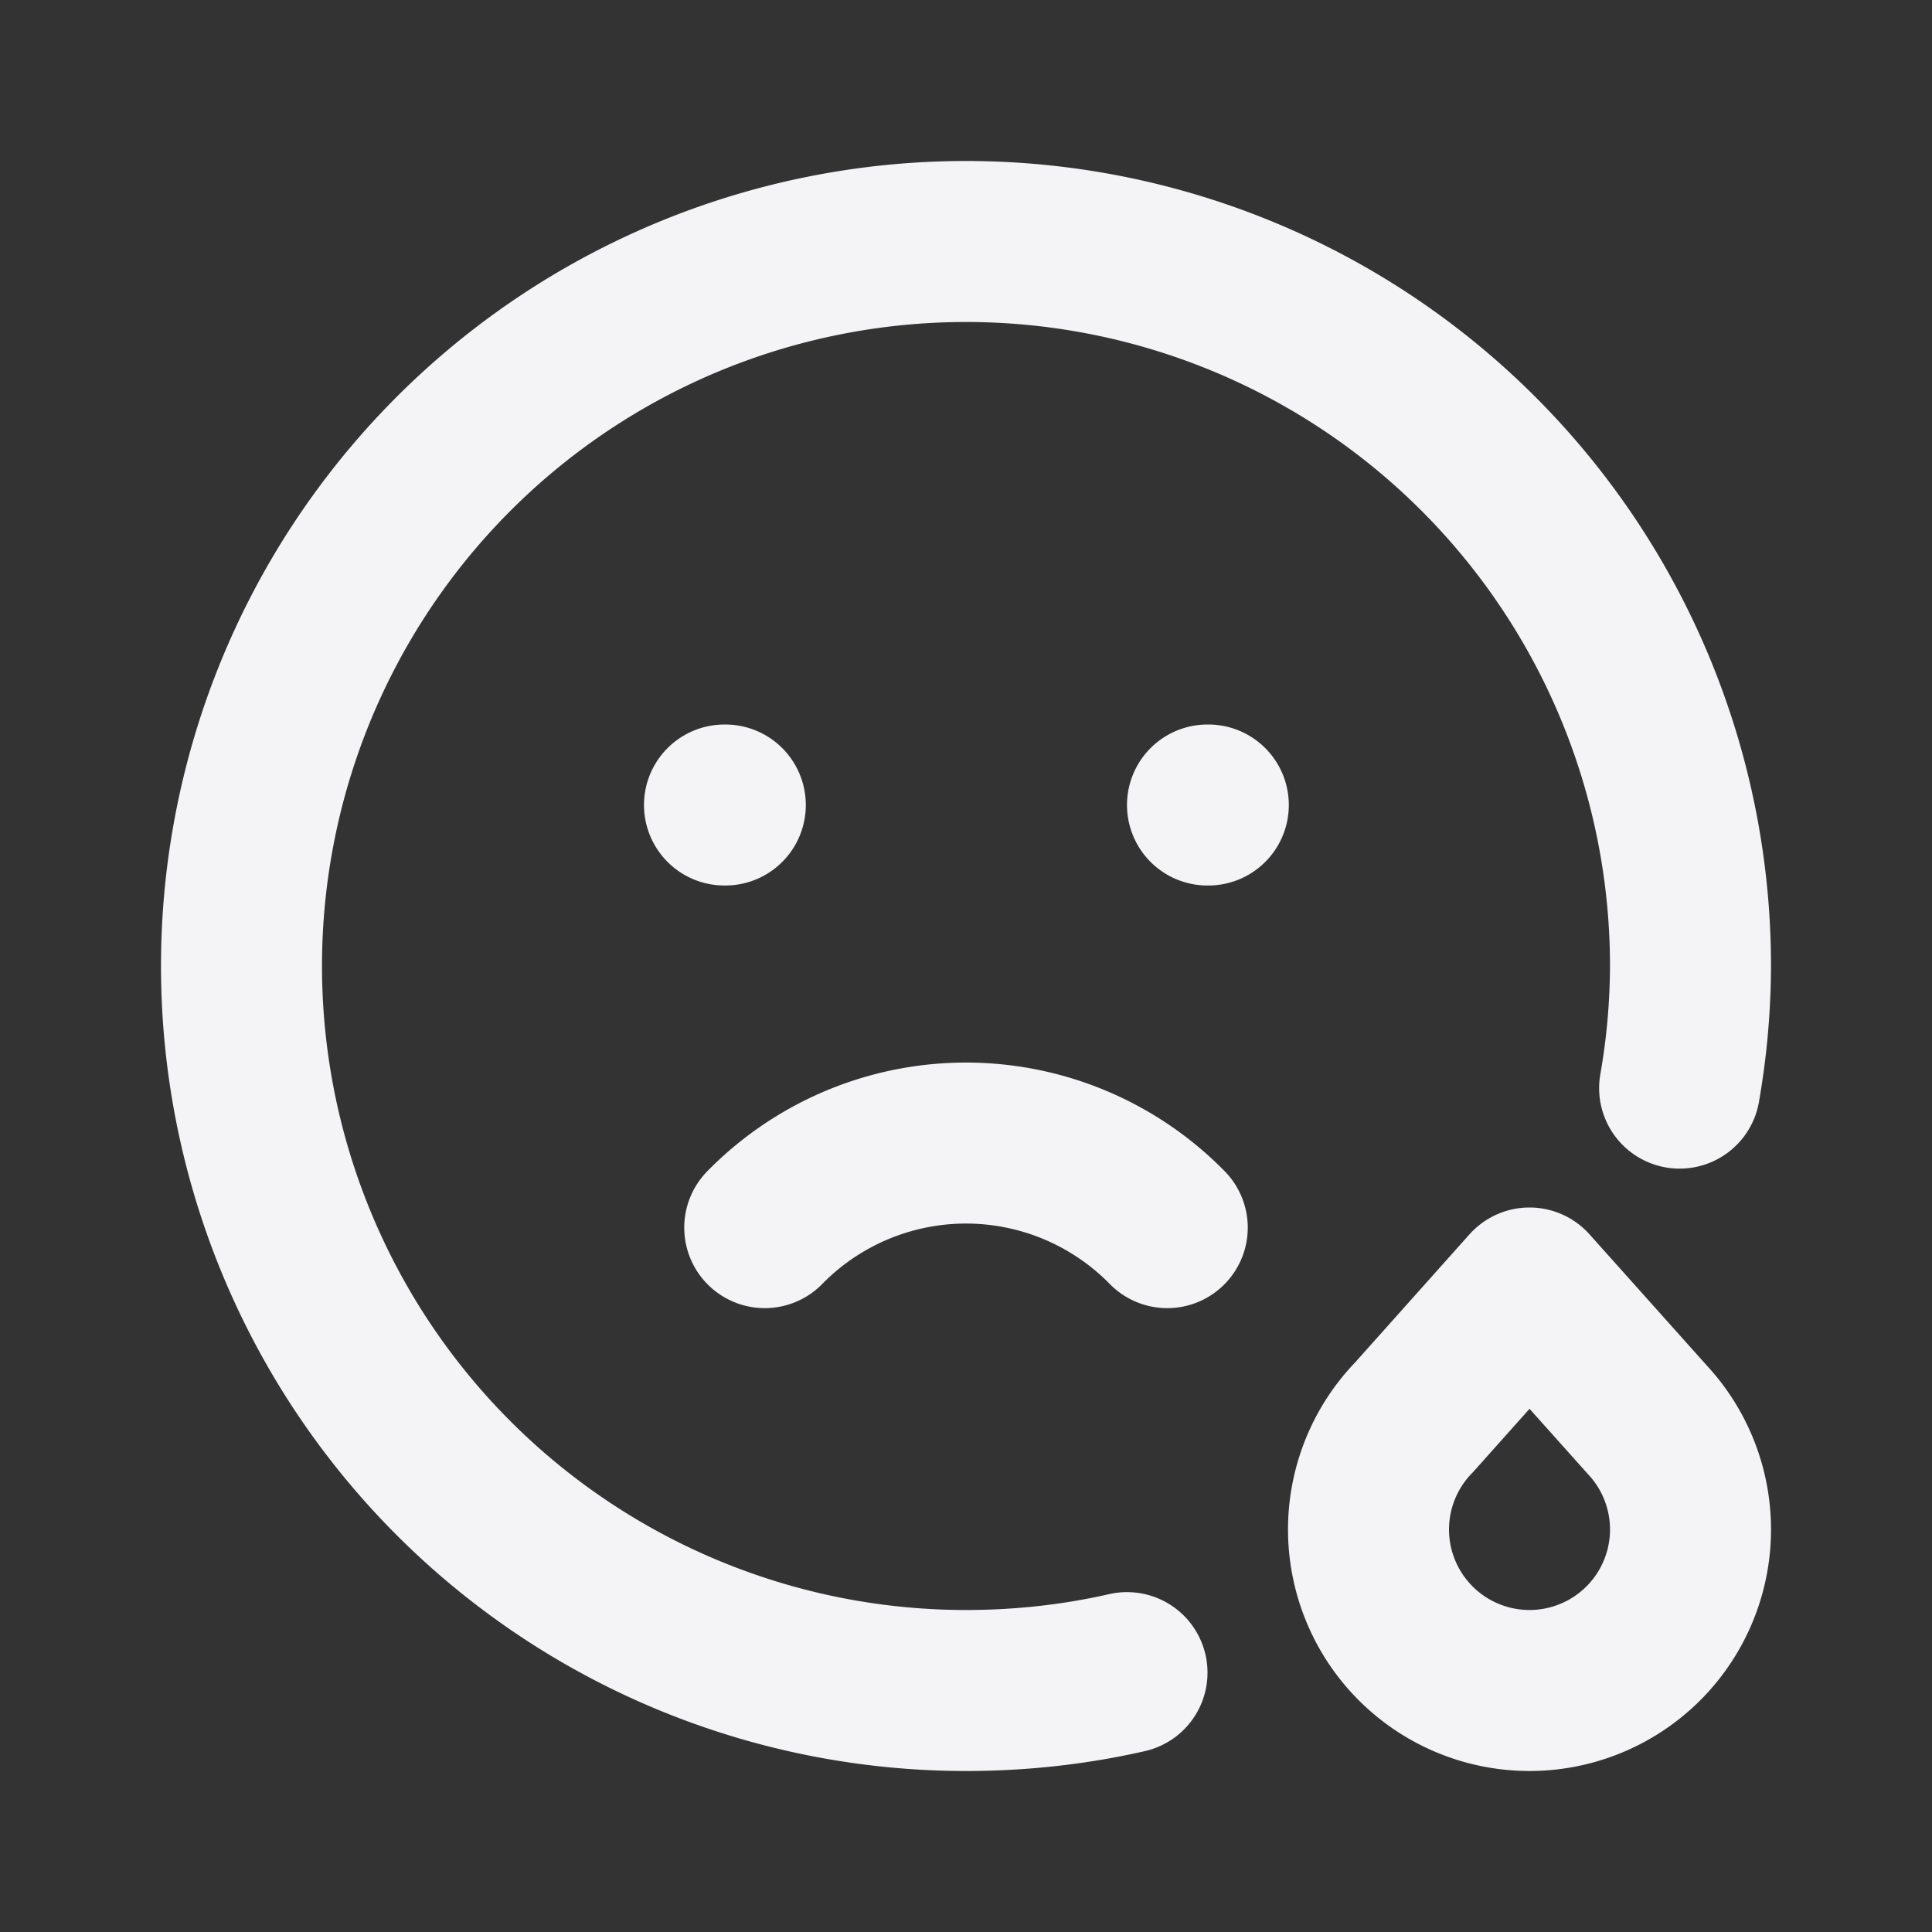 <svg fill="none" height="24" stroke="#f4f4f7" stroke-linecap="round" stroke-linejoin="round" stroke-width="2" width="24" xmlns="http://www.w3.org/2000/svg"><rect width="100%" height="100%" fill="#333333" stroke="none"/><path d="m0 0h24v24h-24z" stroke="none"/><path d="m9 10h.01m5.99 0h.01m-5.51 5.25a3.5 3.5 0 0 1 5 0m3.066 2.356a2 2 0 1 0 2.897.03l-1.463-1.636z"/><path d="m20.865 13.517a8.937 8.937 0 0 0 .135-1.517 9 9 0 1 0 -9 9c.69 0 1.36-.076 2-.222"/></svg>